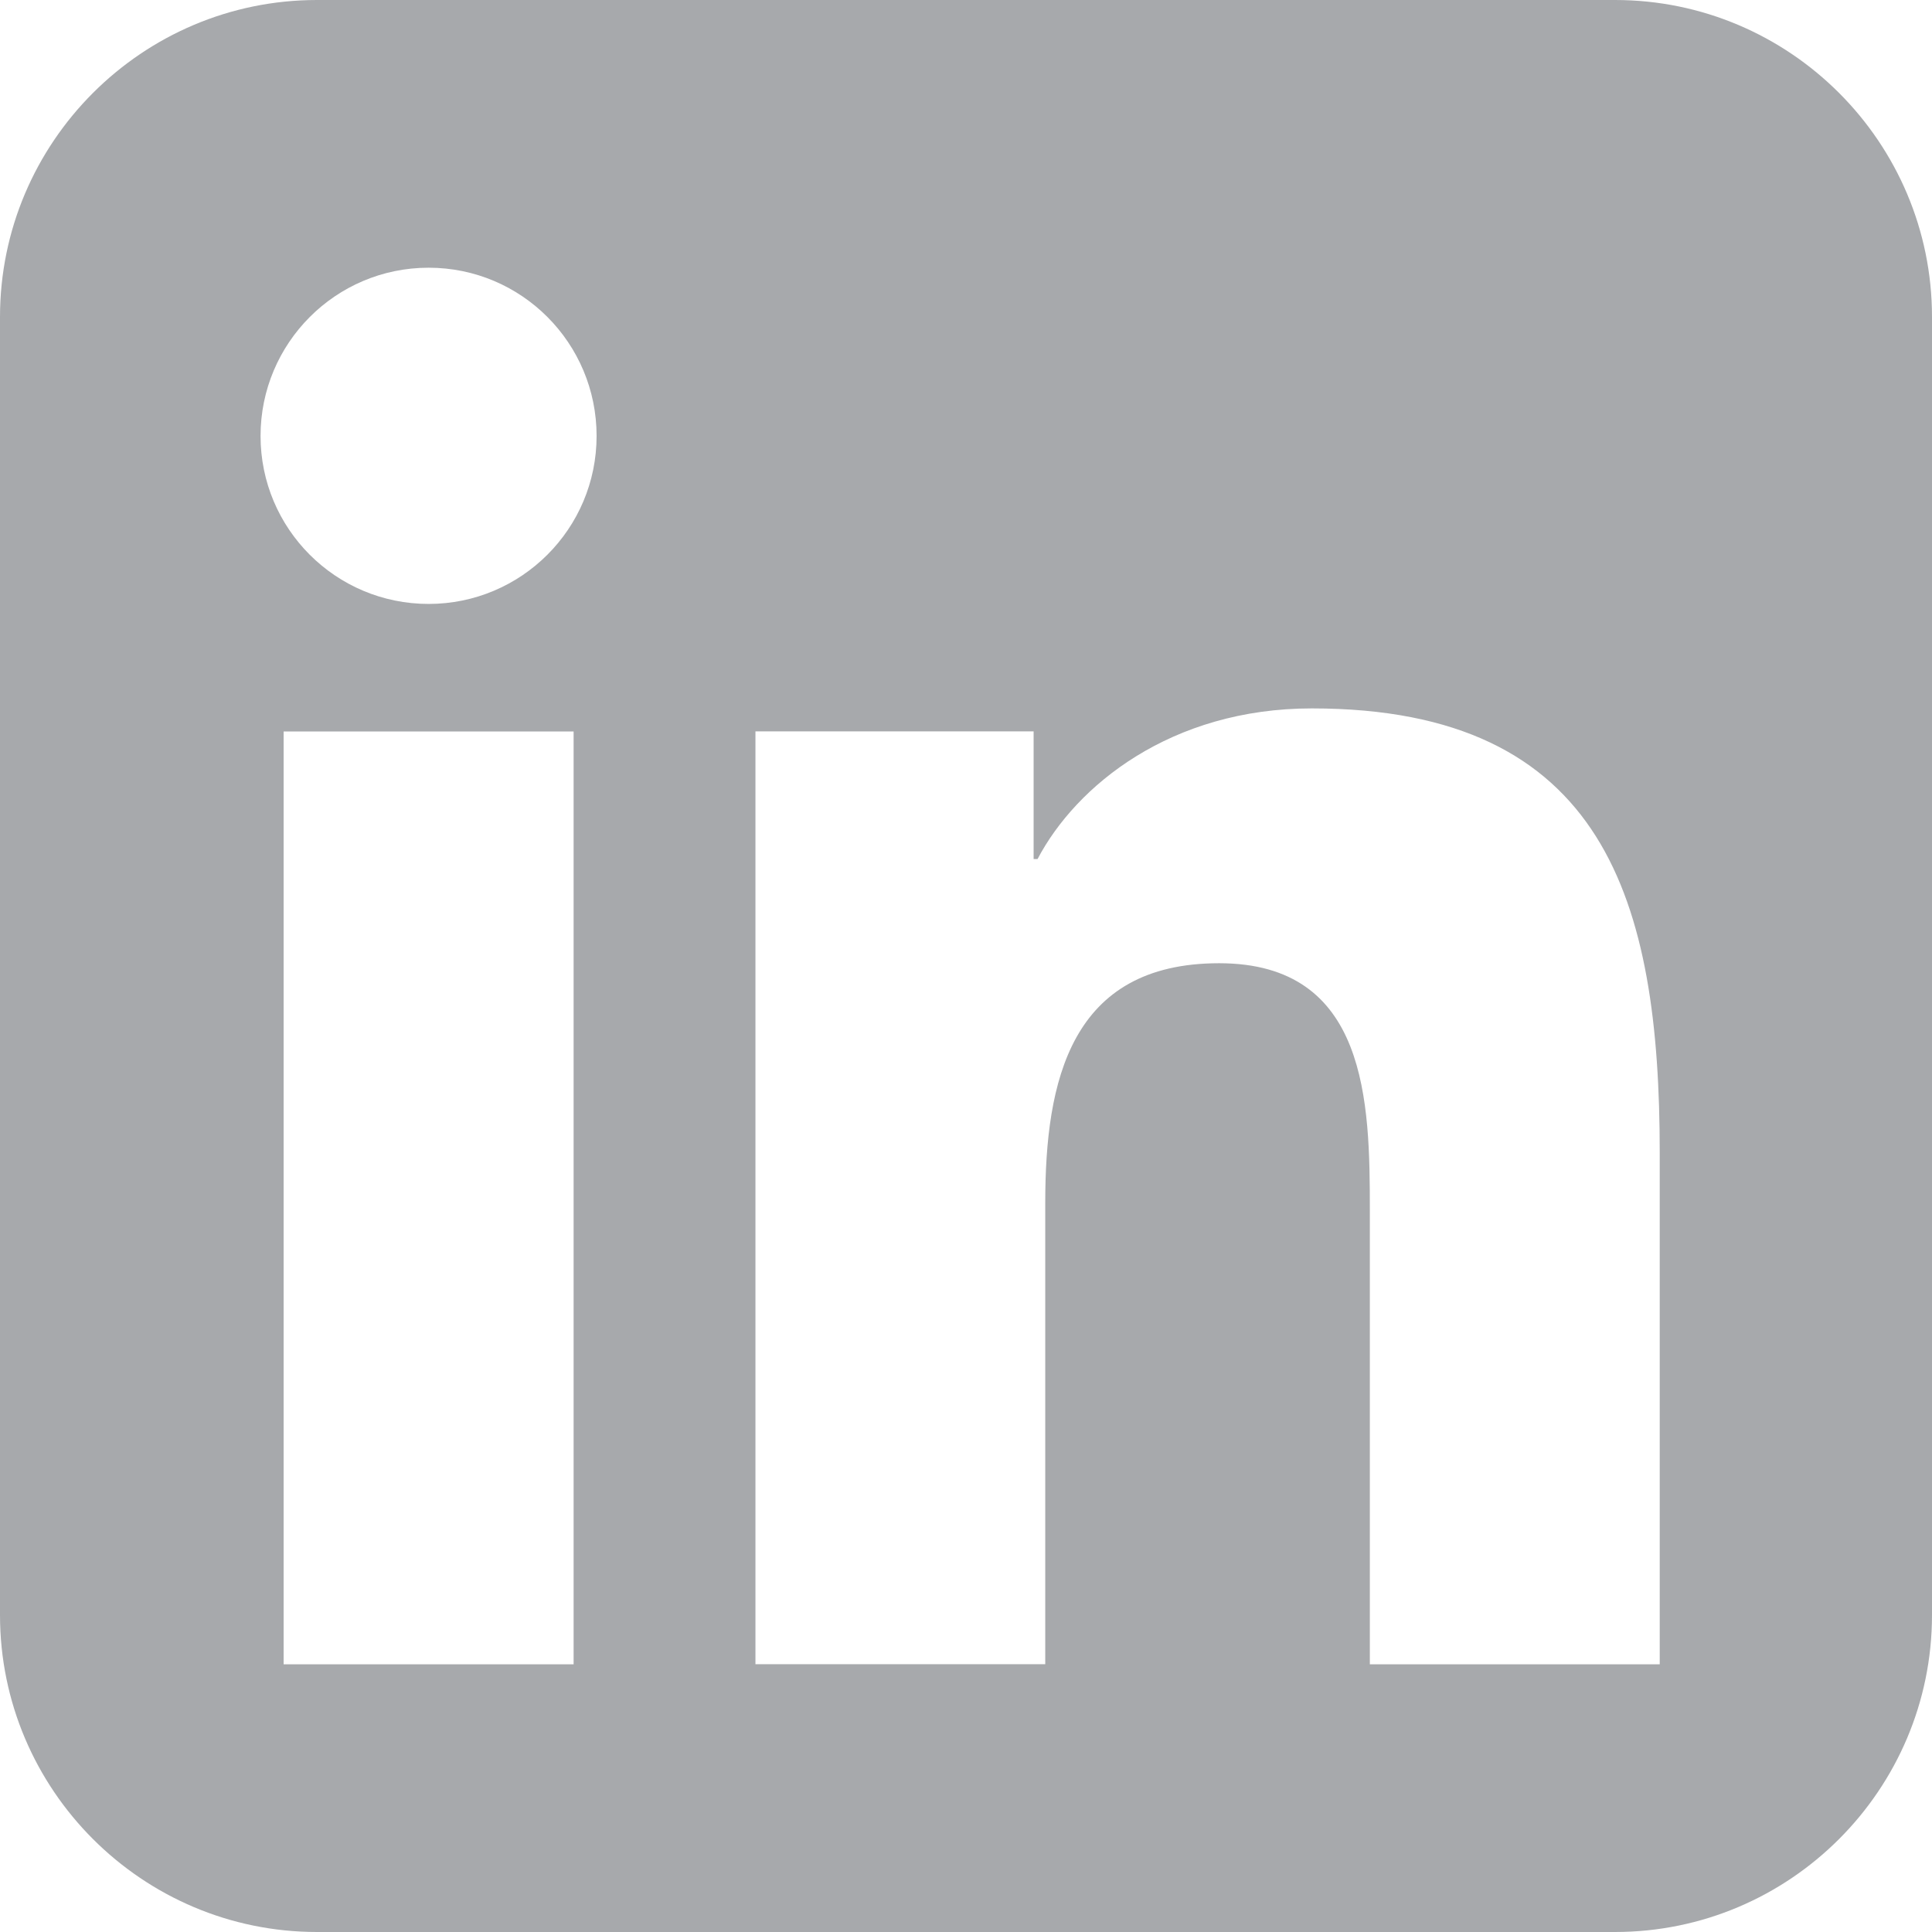 <?xml version="1.0" encoding="UTF-8"?>
<svg id="icons" xmlns="http://www.w3.org/2000/svg" viewBox="0 0 216 216">
  <defs>
    <style>
      .cls-1 {
        fill: #a7a9ac;
      }
    </style>
  </defs>
  <path class="cls-1" d="m180.56,0H35.44C15.9,0,0,15.9,0,35.44v145.12C0,200.1,15.9,216,35.44,216h145.12c19.55,0,35.44-15.9,35.44-35.44V35.44C216,15.9,200.11,0,180.56,0Zm-116.43,186.07H31.71v-104.29h32.42v104.29Zm-16.21-118.55c-10.39,0-18.79-8.41-18.79-18.78s8.4-18.81,18.79-18.81,18.78,8.43,18.78,18.81-8.42,18.78-18.78,18.78Zm137.63,118.55h-32.4v-50.72c0-12.09-.21-27.66-16.85-27.66s-19.44,13.19-19.44,26.79v51.58h-32.4v-104.29h31.1v14.27h.44c4.32-8.21,14.9-16.84,30.67-16.84,32.83,0,38.89,21.59,38.89,49.67v57.2Z"/>
</svg>